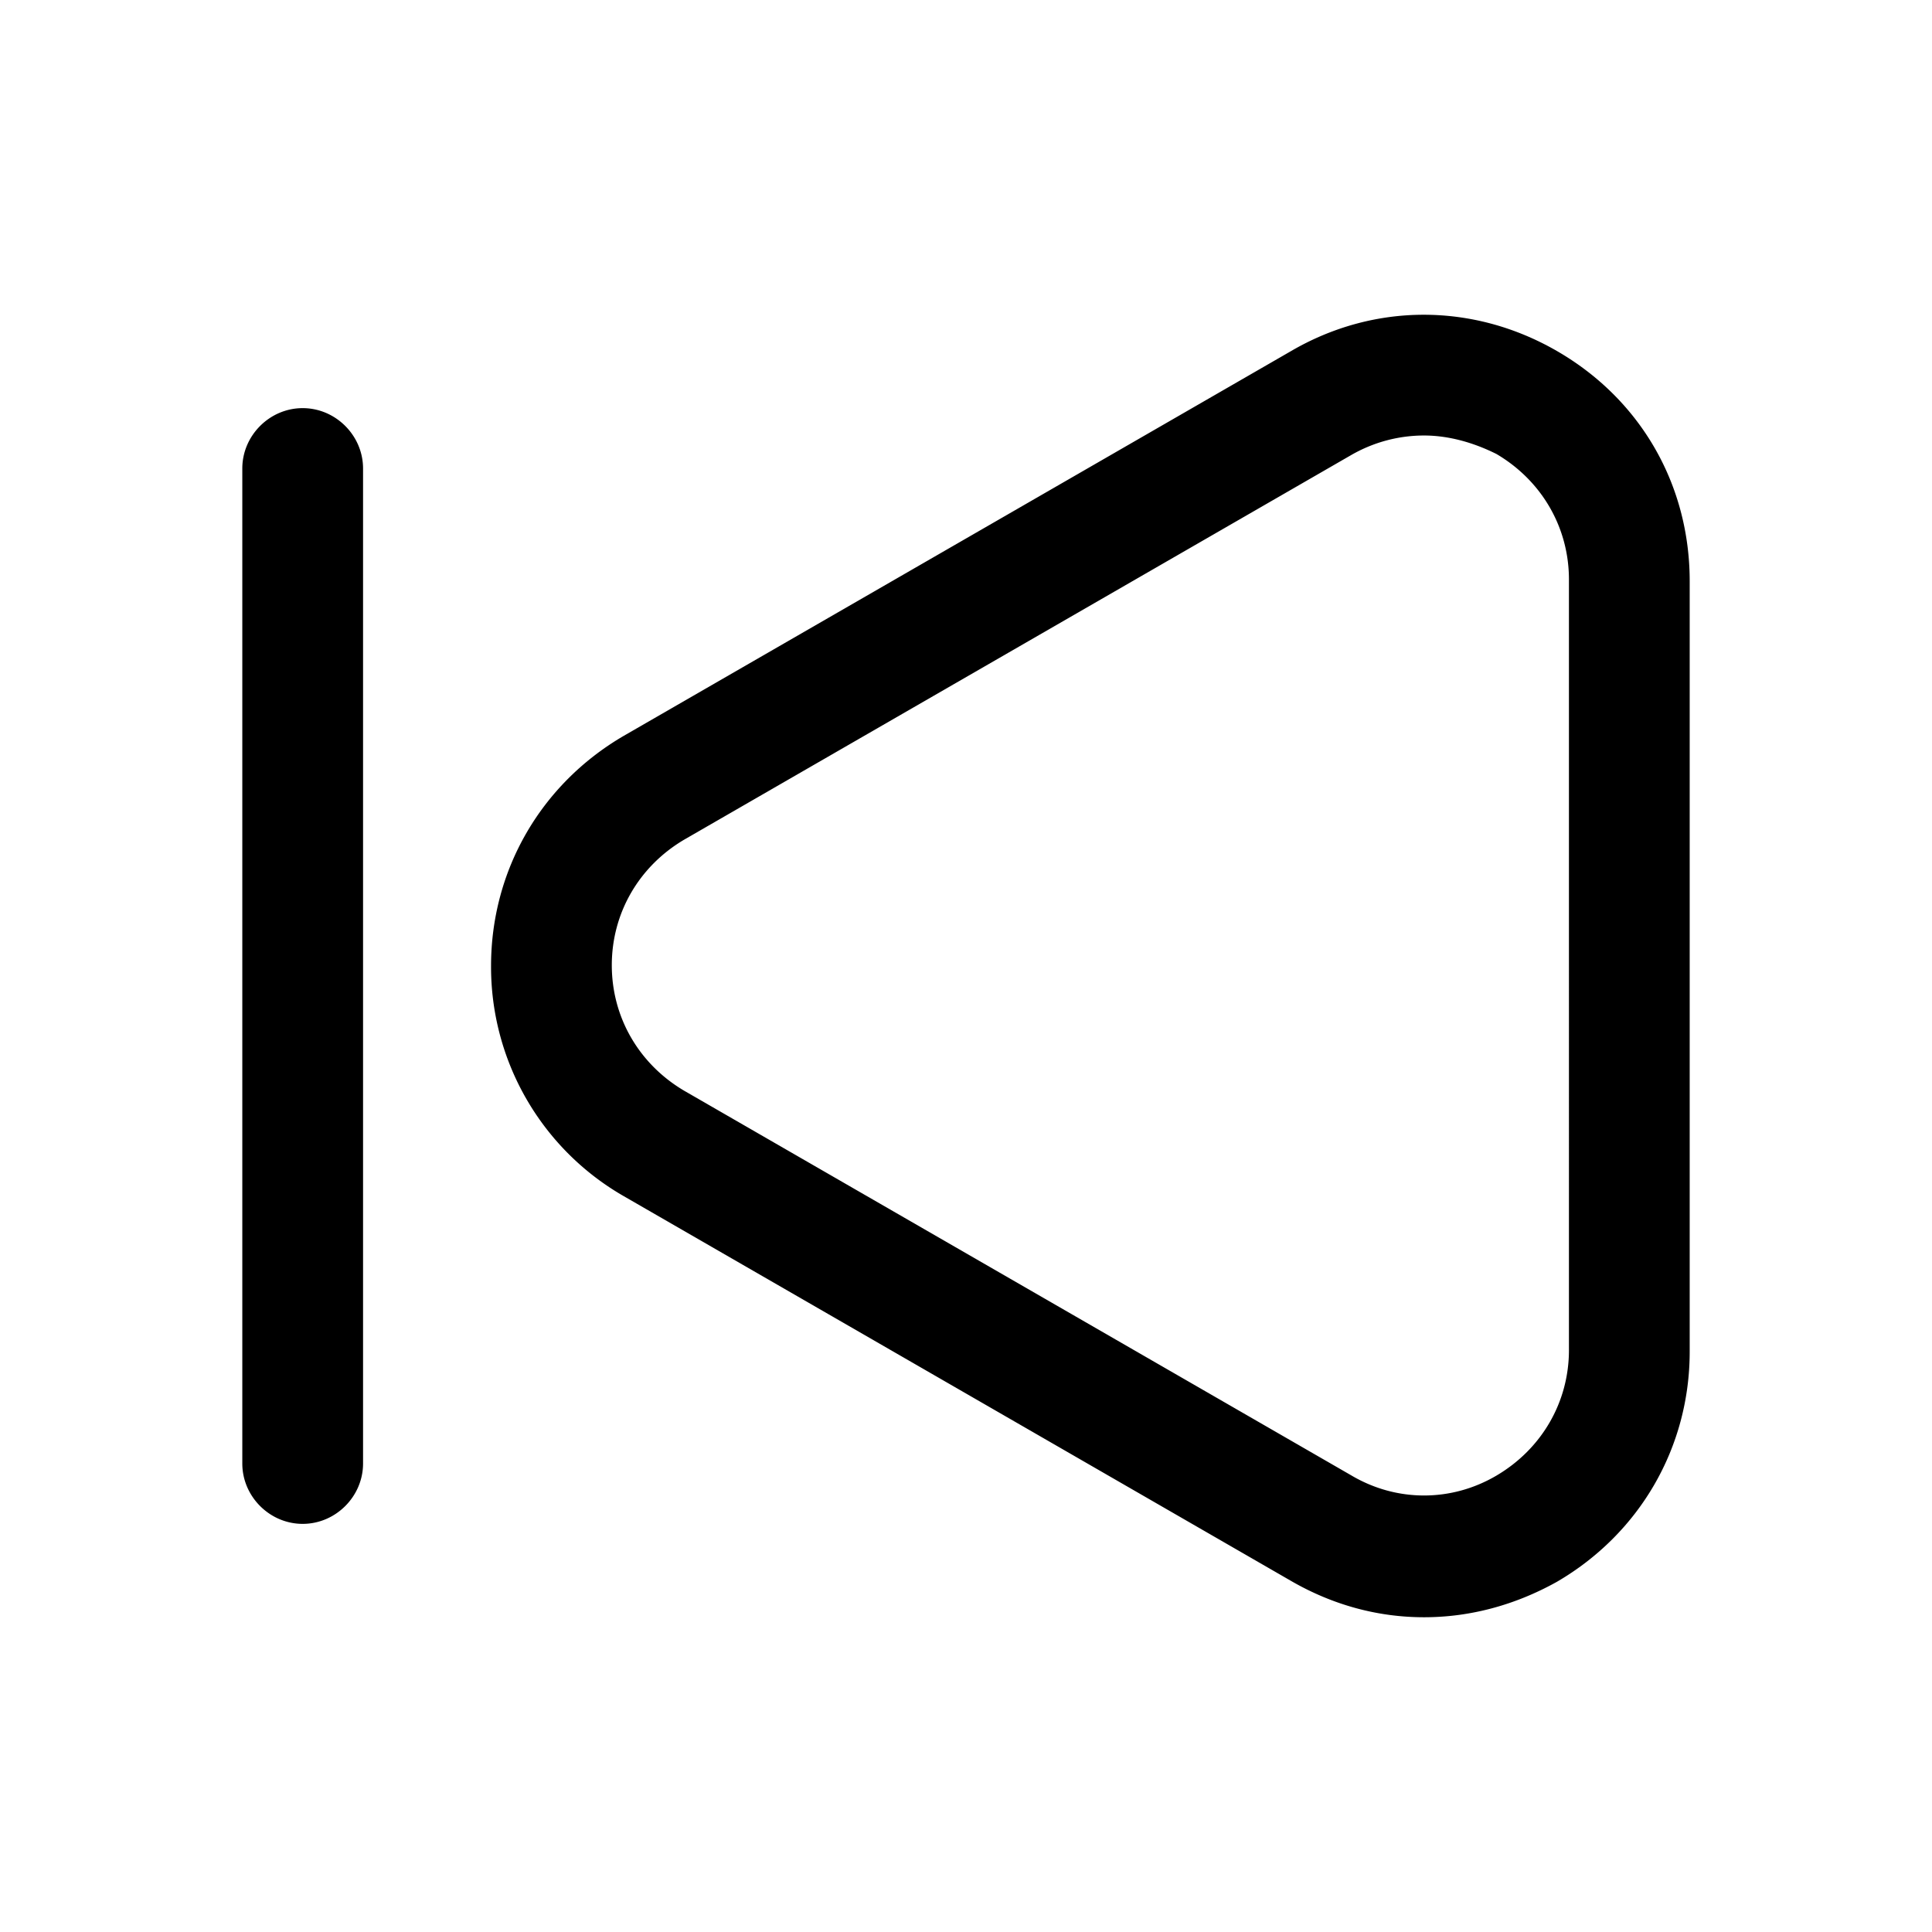 <svg width="24" height="24" fill="none" xmlns="http://www.w3.org/2000/svg" focusable="false" viewBox="0 0 24 24"><path d="M17.69 20.09c-.57 0-1.13-.15-1.65-.45l-8.29-4.78A3.284 3.284 0 016.1 12c0-1.19.62-2.26 1.65-2.86l8.29-4.78c1.03-.6 2.26-.6 3.3 0s1.65 1.66 1.65 2.86v9.57c0 1.19-.62 2.26-1.65 2.86-.52.29-1.08.44-1.65.44zm0-14.68c-.31 0-.62.08-.9.24L8.5 10.43c-.56.33-.9.91-.9 1.56s.34 1.23.9 1.56l8.29 4.78c.56.33 1.24.33 1.8 0s.9-.91.9-1.56V7.2c0-.65-.34-1.23-.9-1.56-.28-.14-.59-.23-.9-.23zM3.76 18.93c-.41 0-.75-.34-.75-.75V5.82c0-.41.34-.75.75-.75s.75.34.75.75v12.36c0 .41-.34.75-.75.75z" fill="currentColor"/></svg>